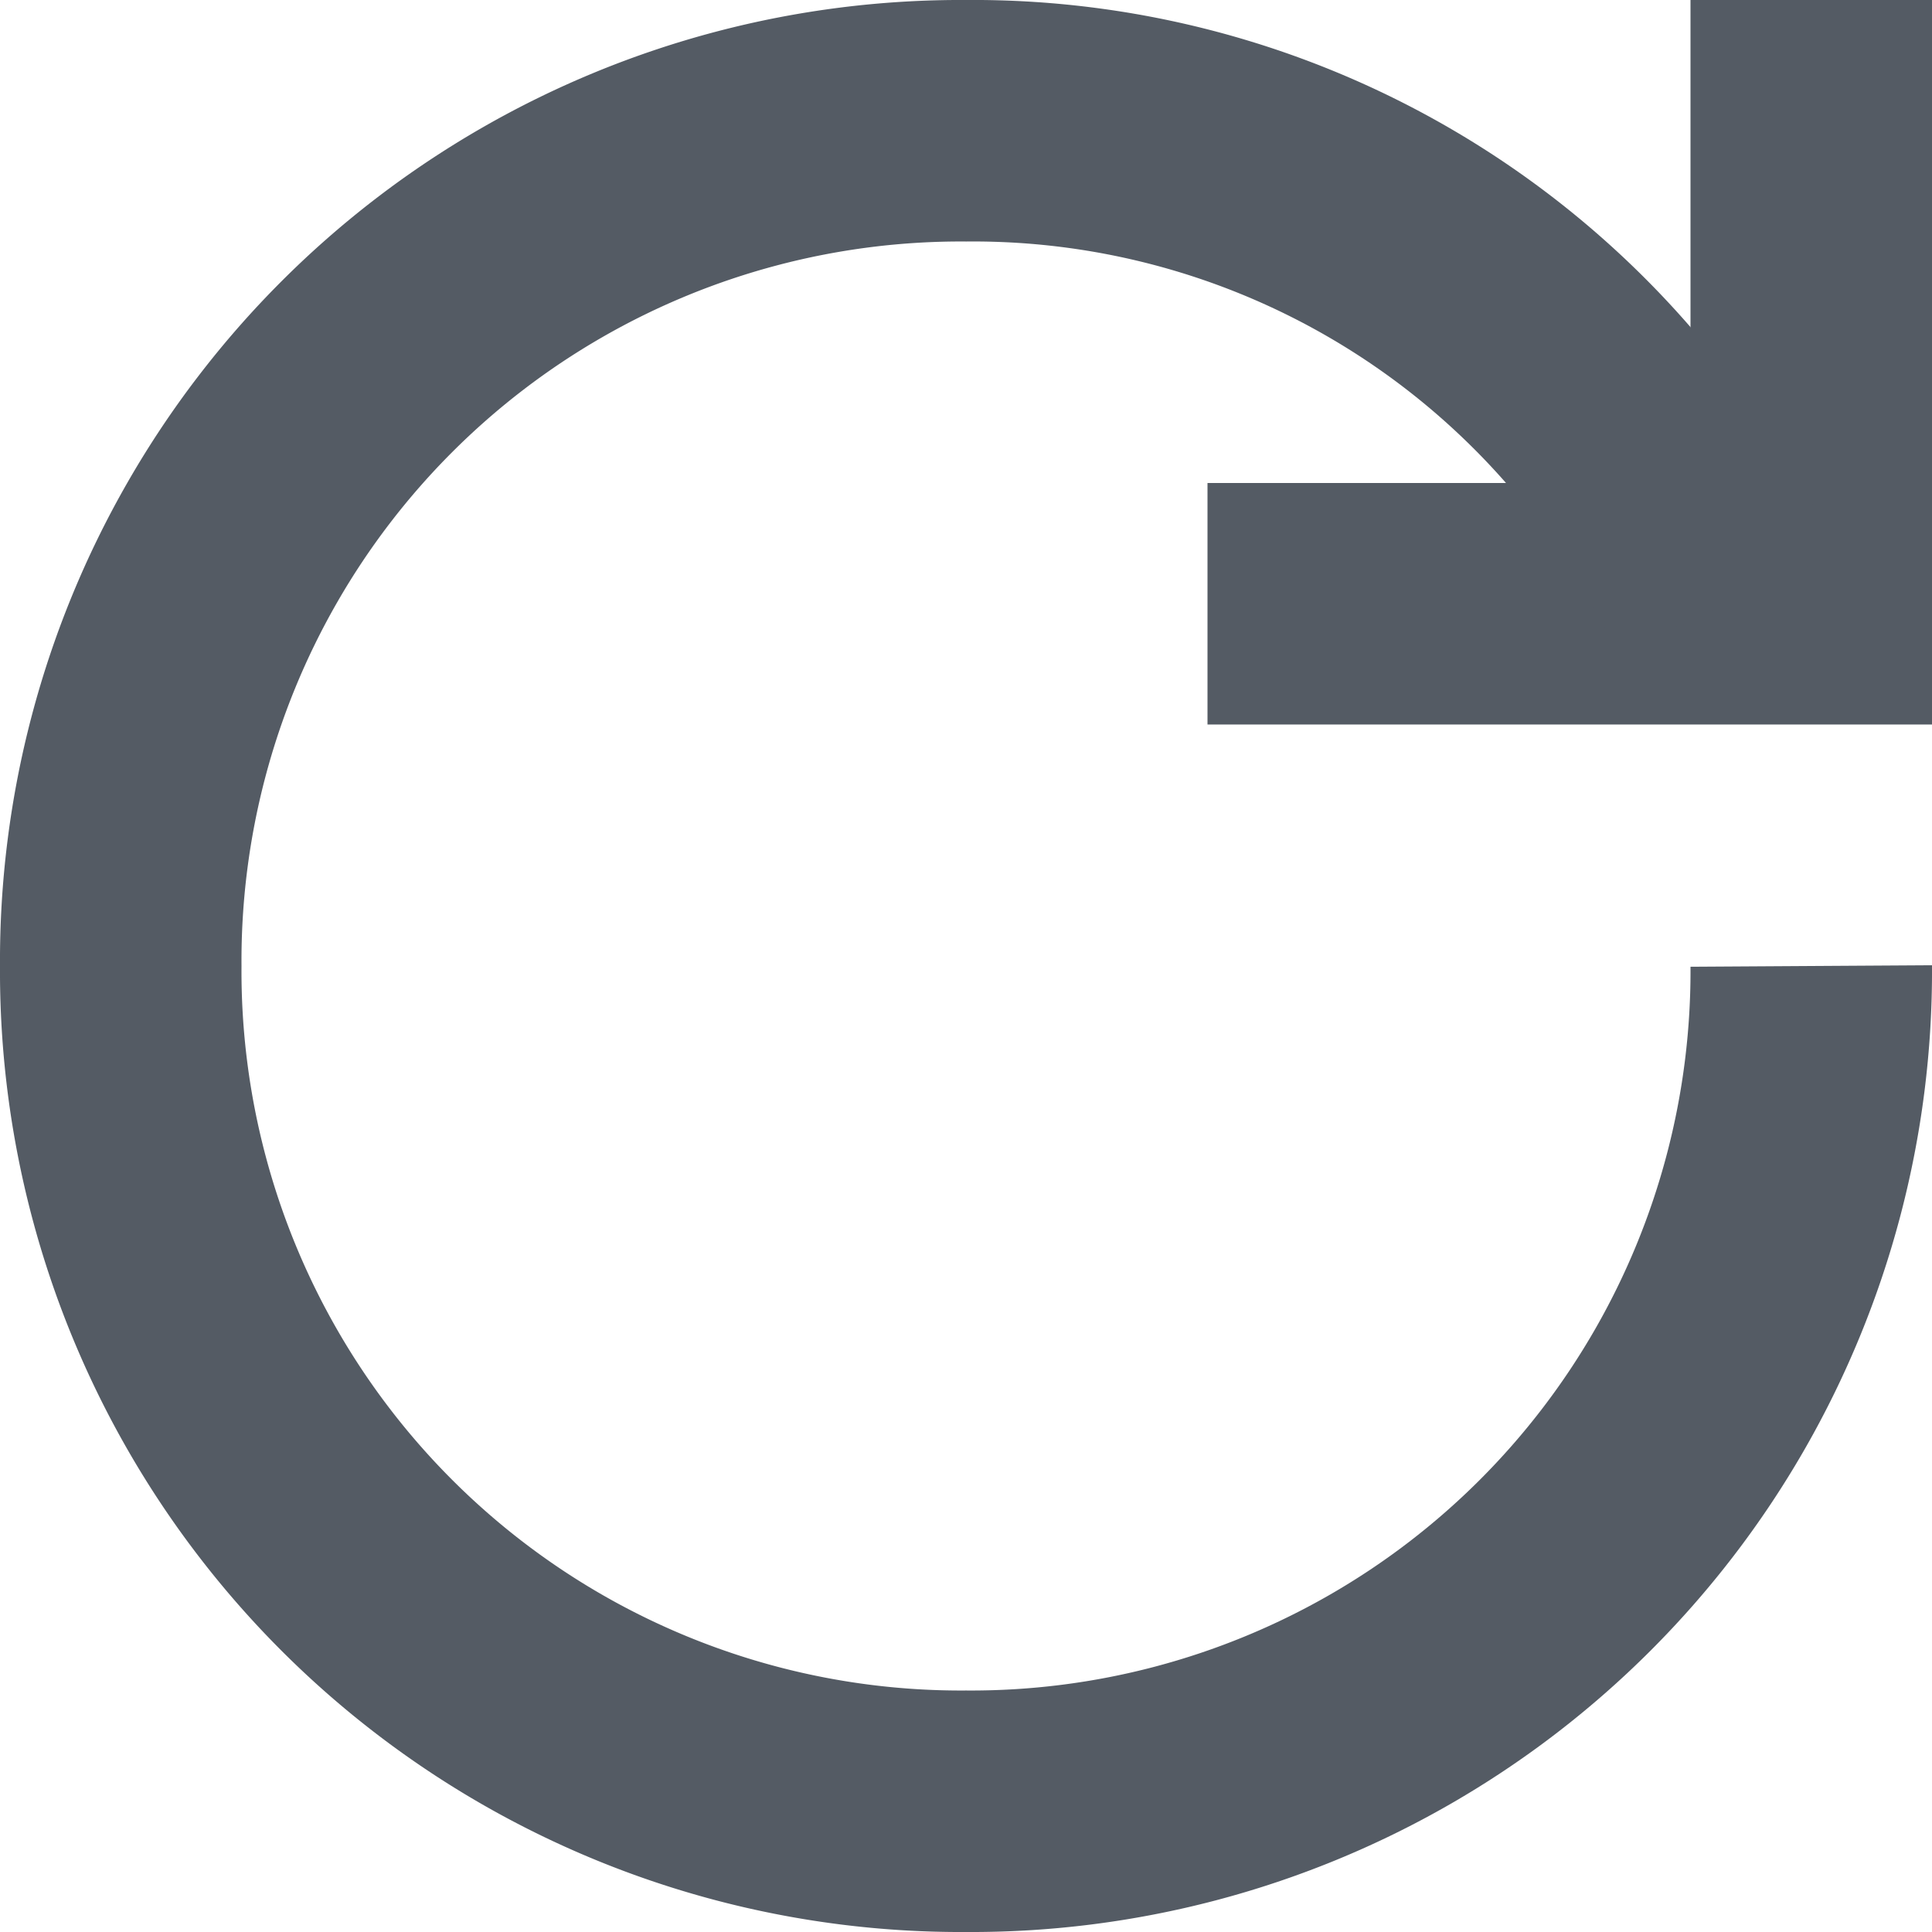 <svg xmlns="http://www.w3.org/2000/svg" viewBox="0 0 16 16"><defs><style>.cls-1{fill:none;stroke:#545b64;stroke-miterlimit:10;stroke-width:2px;}</style></defs><title>refresh</title><g id="icons"><polyline class="cls-1" points="10 5 15 5 15 0"/><path class="cls-1" d="M15,8a6.957,6.957,0,0,1-7,7A6.957,6.957,0,0,1,1,8,6.957,6.957,0,0,1,8,1a6.869,6.869,0,0,1,6.3,4"/></g></svg>